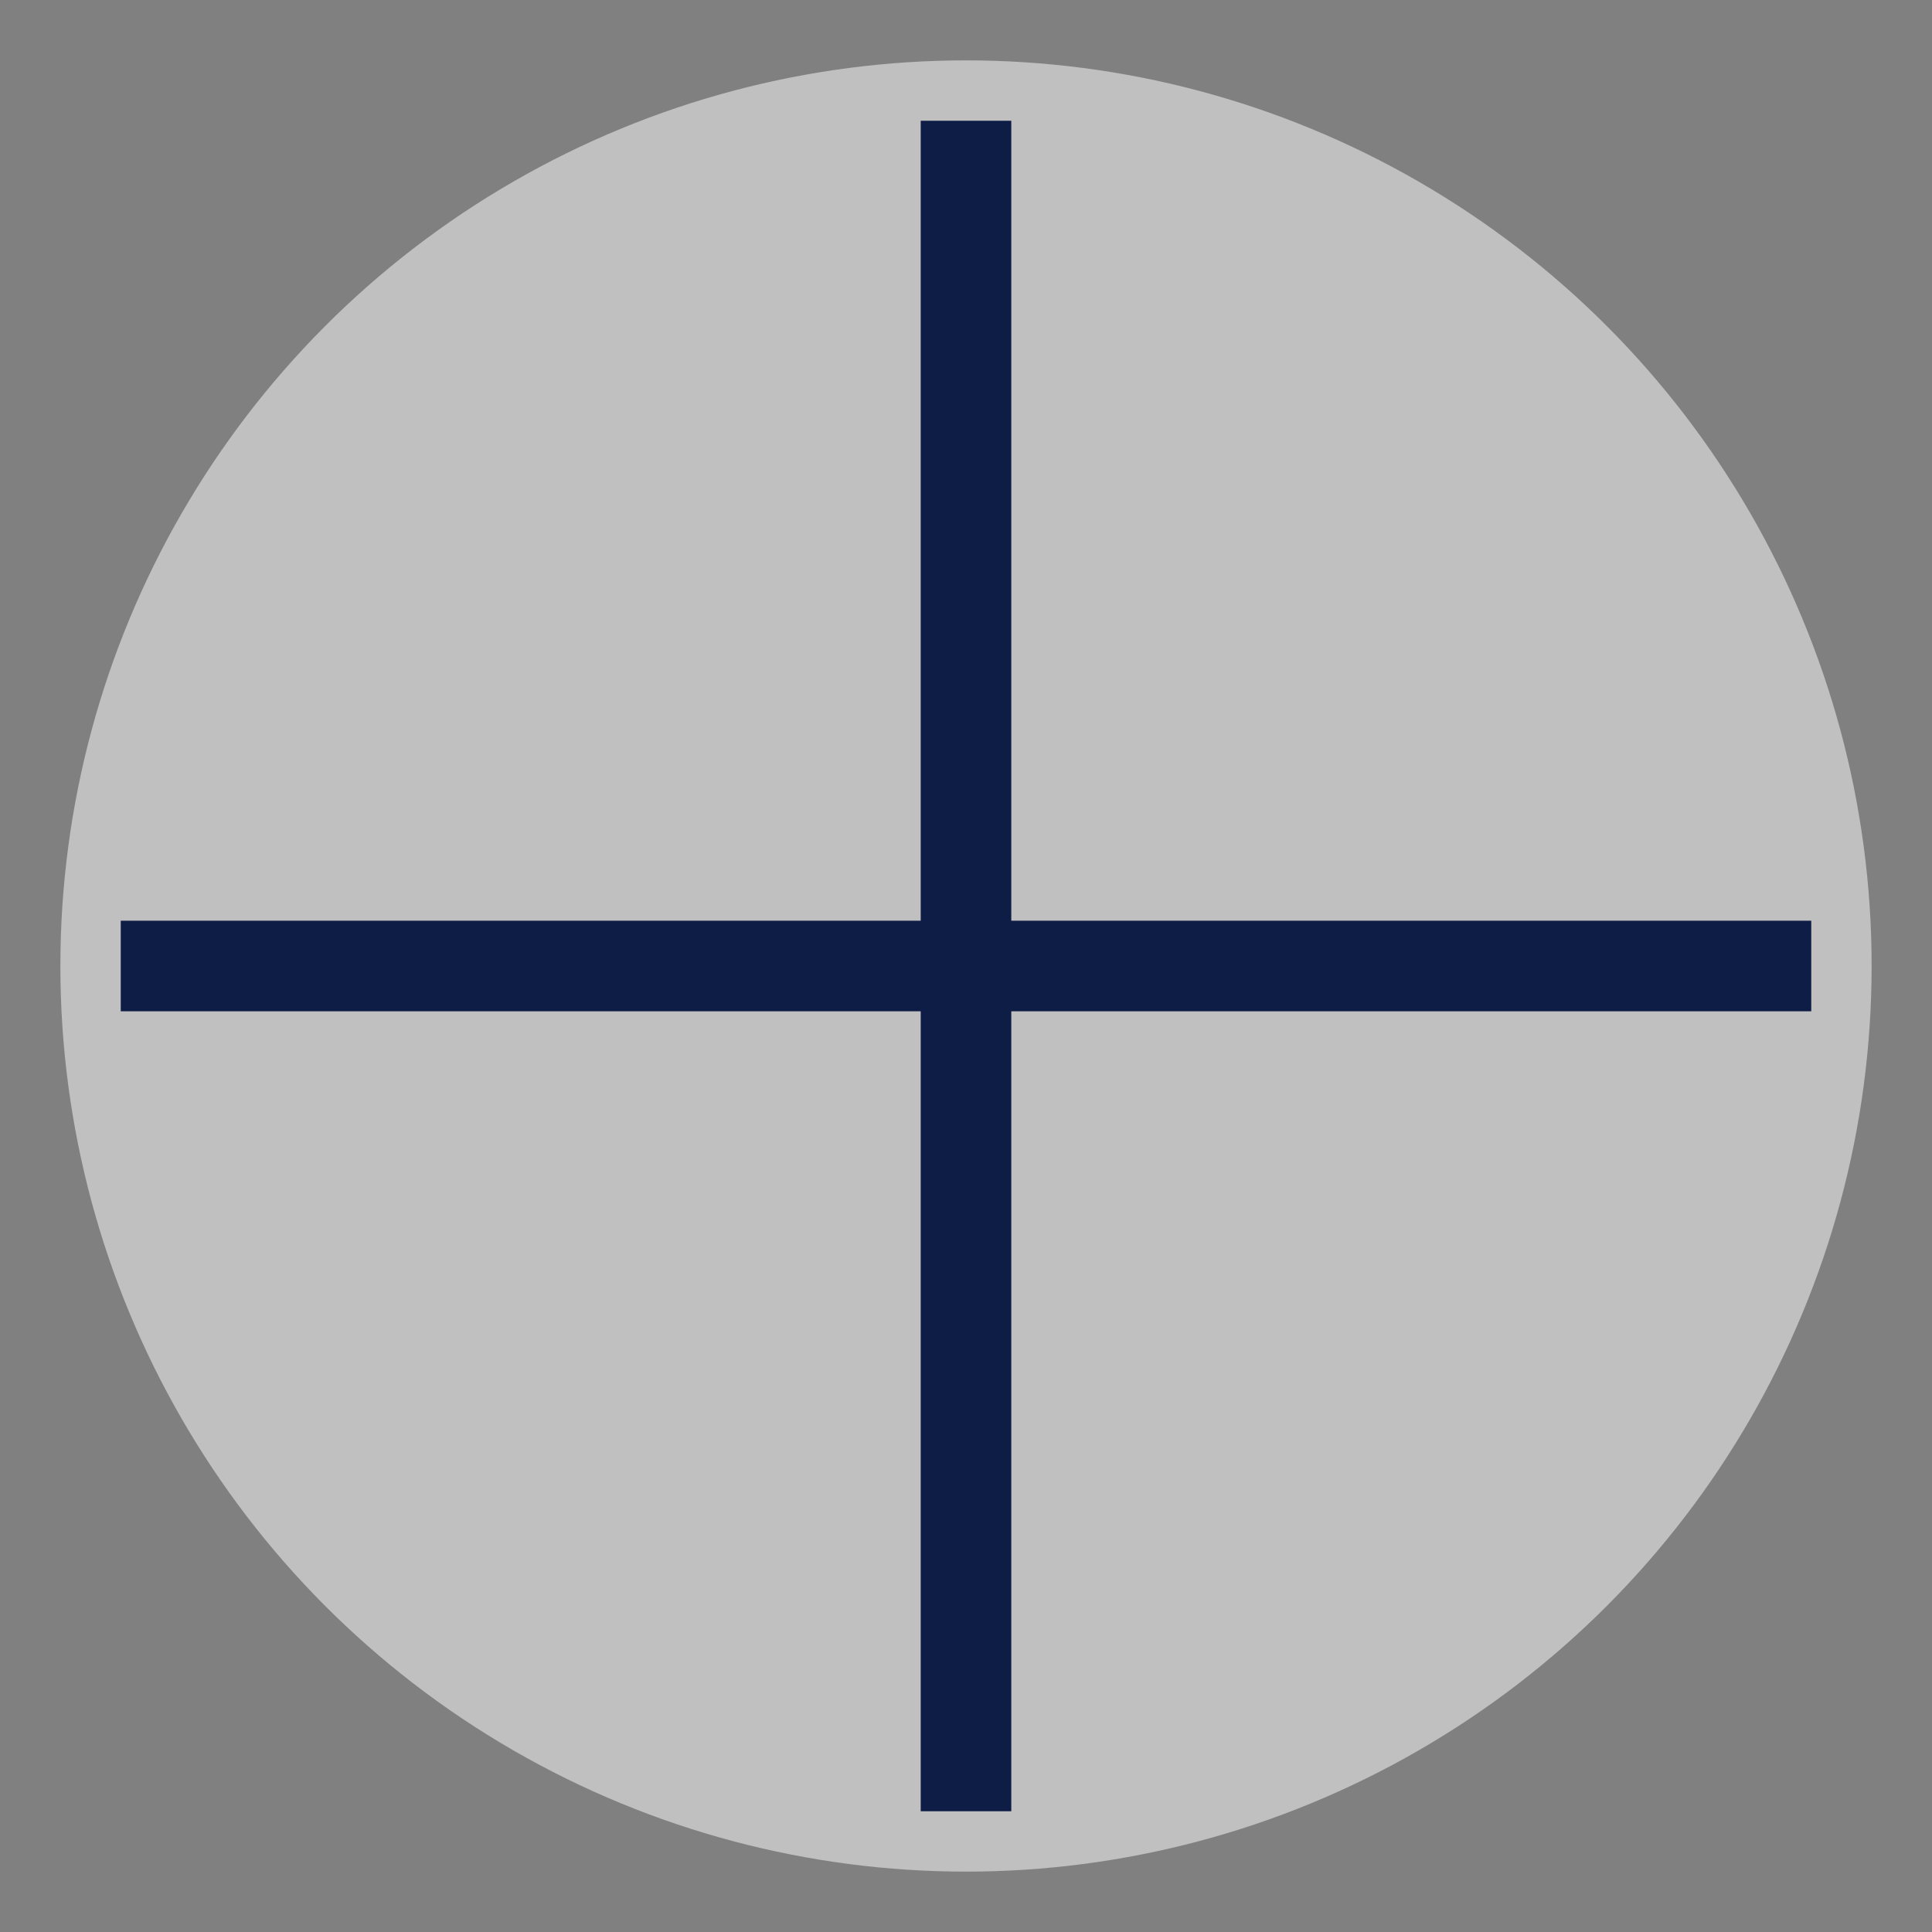 <?xml version="1.0" standalone="no"?><!DOCTYPE svg PUBLIC "-//W3C//DTD SVG 1.1//EN" "http://www.w3.org/Graphics/SVG/1.1/DTD/svg11.dtd"><svg width="100%" height="100%" viewBox="0 0 48 48" version="1.1" xmlns="http://www.w3.org/2000/svg" xmlns:xlink="http://www.w3.org/1999/xlink" xml:space="preserve" style="fill-rule:evenodd;clip-rule:evenodd;stroke-linejoin:round;stroke-miterlimit:1.414;"><rect x="0" y="0" width="48" height="48" fill="#808080" stroke="none"/><circle cx="24" cy="24" r="22.5" style="fill:#fff;fill-opacity:0.5;"/><g><rect x="22.875" y="3" width="2.25" height="42" style="fill:#0e1d45;"/><path d="M45,25.125l0,-2.25l-42,0l0,2.25l42,0Z" style="fill:#0e1d45;"/></g></svg>